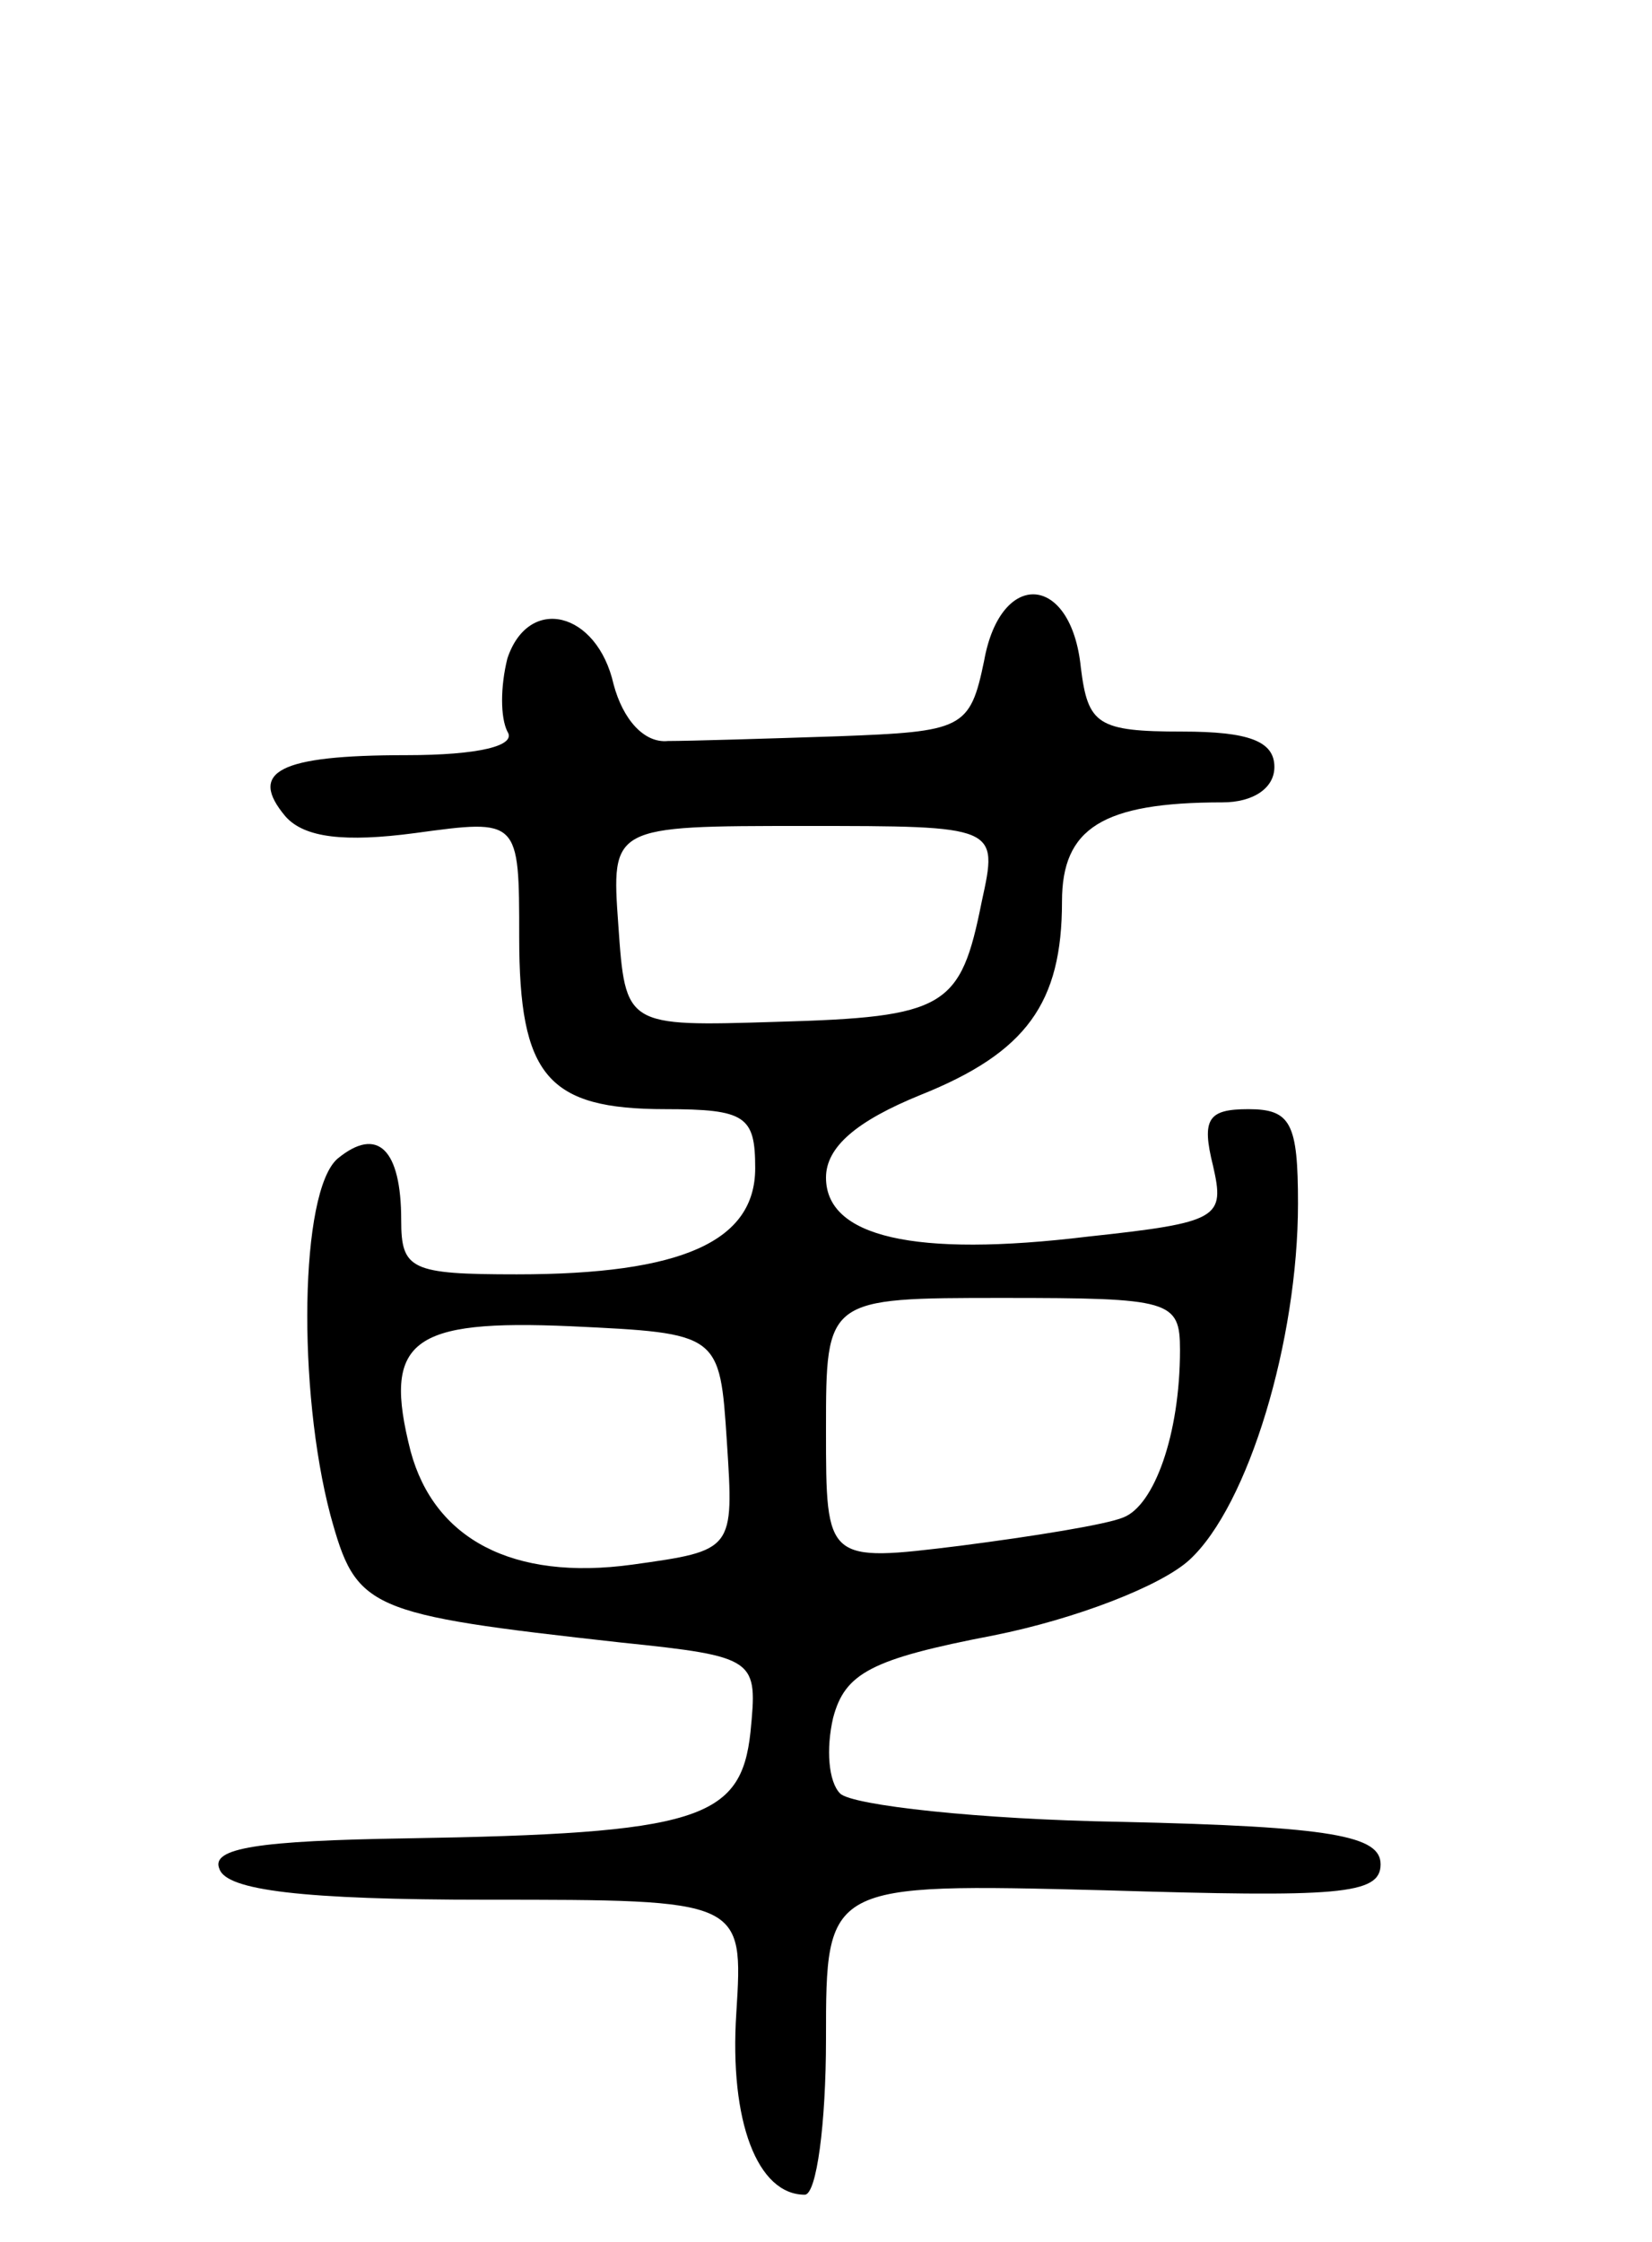 <svg version="1.0" xmlns="http://www.w3.org/2000/svg"
 width="70pt" height="95pt" viewBox="0 0 70 95"
 preserveAspectRatio="xMidYMid meet">
<g transform="translate(0,95) scale(0.1,-0.1)"
fill="#000000" stroke="none">
<path d="M417 670 c-6 -29 -9 -30 -62 -32 -30 -1 -63 -2 -72 -2 -10 -1 -19 9
-23 24 -7 31 -36 38 -45 11 -3 -12 -3 -25 0 -31 4 -6 -12 -10 -43 -10 -54 0
-67 -7 -51 -26 8 -9 25 -11 55 -7 44 6 44 6 44 -44 0 -59 12 -73 62 -73 34 0
38 -3 38 -25 0 -31 -31 -45 -101 -45 -45 0 -49 2 -49 23 0 30 -10 40 -27 26
-16 -14 -17 -98 -3 -151 11 -40 15 -42 123 -54 58 -6 58 -7 55 -38 -4 -37 -22
-43 -146 -45 -62 -1 -83 -4 -79 -13 3 -9 35 -13 113 -13 109 0 109 0 106 -48
-3 -46 9 -77 29 -77 5 0 9 30 9 66 0 66 0 66 118 63 99 -3 117 -2 117 11 0 12
-20 16 -110 18 -60 1 -114 7 -119 12 -5 5 -6 19 -3 32 5 19 16 25 68 35 35 7
71 21 83 32 25 23 46 93 46 151 0 34 -3 40 -21 40 -17 0 -20 -4 -15 -24 5 -22
3 -24 -53 -30 -74 -9 -111 0 -111 25 0 13 13 24 40 35 45 18 60 39 60 82 0 31
17 42 68 42 13 0 22 6 22 15 0 11 -11 15 -39 15 -36 0 -40 3 -43 27 -4 40 -34
42 -41 3z m-1 -102 c-9 -45 -15 -49 -87 -51 -64 -2 -64 -2 -67 41 -3 42 -3 42
79 42 82 0 82 0 75 -32z m84 -190 c0 -36 -11 -66 -24 -71 -7 -3 -38 -8 -69
-12 -57 -7 -57 -7 -57 49 0 56 0 56 75 56 71 0 75 -1 75 -22z m-192 -39 c3
-46 3 -46 -40 -52 -51 -7 -84 11 -94 48 -12 47 0 56 68 53 63 -3 63 -3 66 -49z"/>
</g>
</svg>
